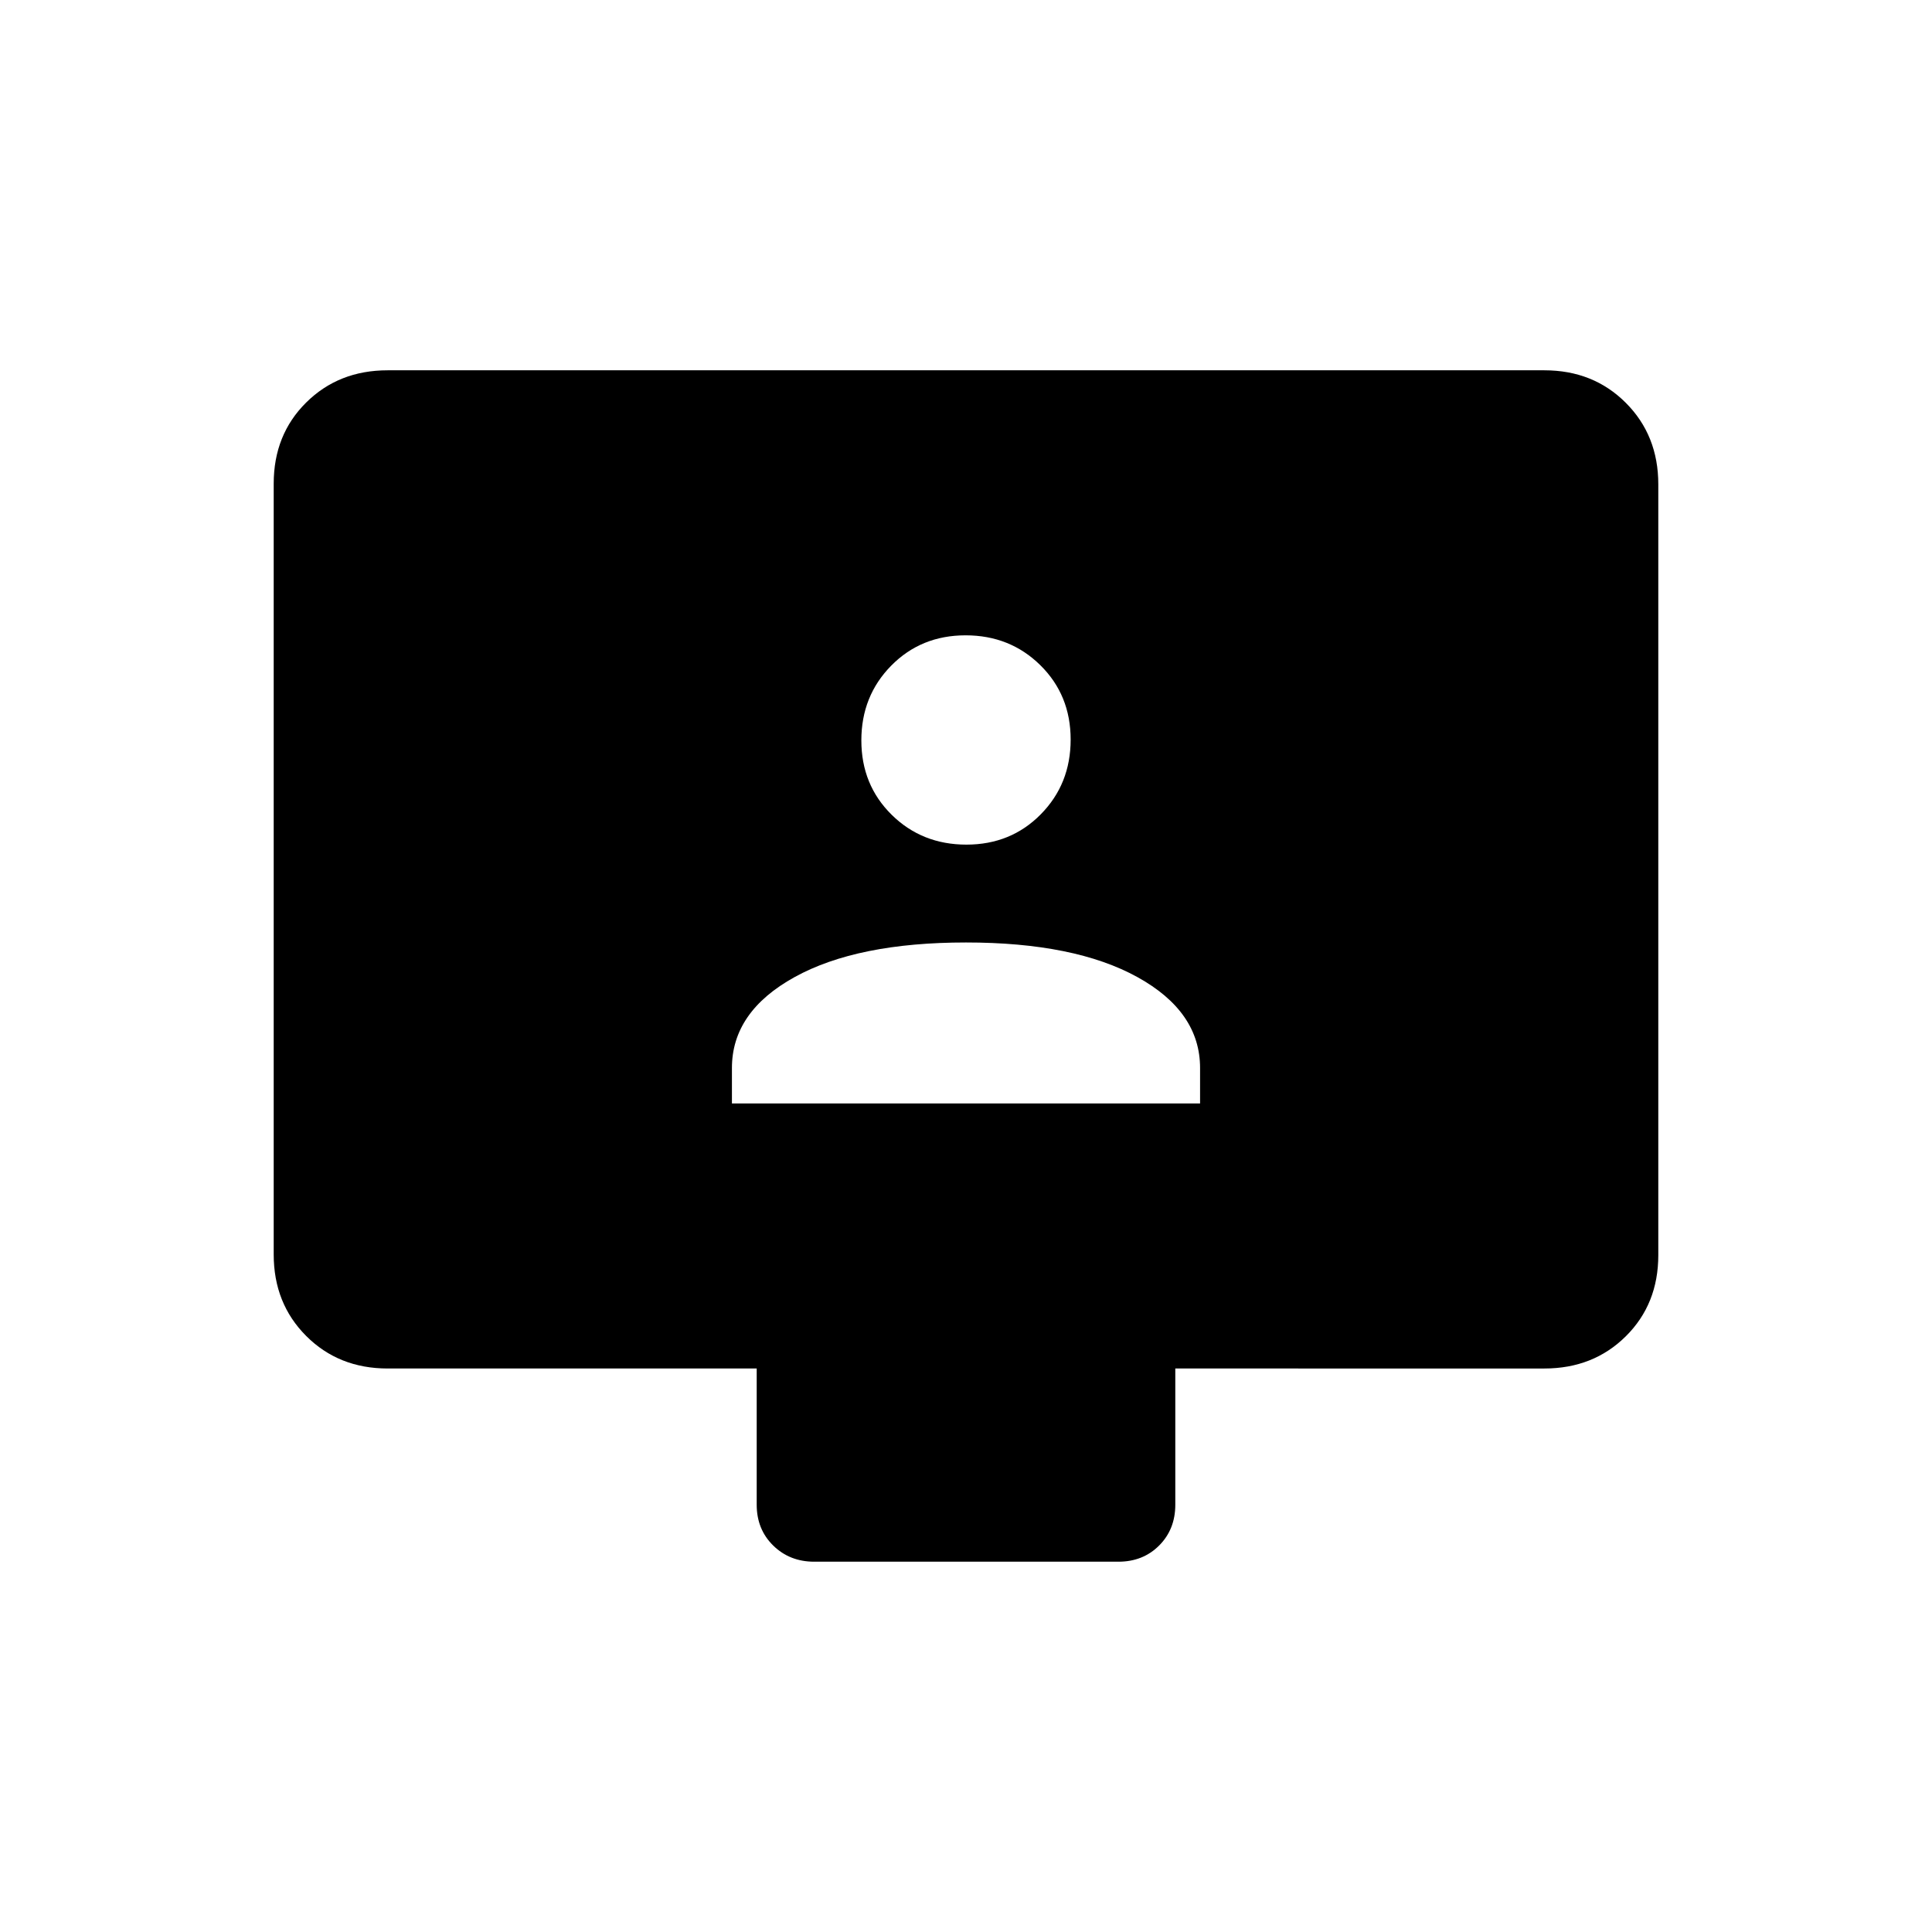 <svg xmlns="http://www.w3.org/2000/svg" height="20" viewBox="0 -960 960 960" width="20"><path d="M363.69-411.69h232.62v-17.62q0-28-31.16-45.19Q534-491.69 480-491.69q-54 0-85.15 17.19-31.16 17.19-31.16 45.19v17.62Zm116.52-128.62q22.1 0 36.94-15.06Q532-570.42 532-592.52q0-22.1-15.06-36.94-15.06-14.85-37.15-14.85-22.1 0-36.94 15.06Q428-614.19 428-592.1q0 22.1 15.06 36.95 15.06 14.84 37.15 14.84ZM192.62-280q-24.32 0-40.47-16.16T136-336.66v-383.01Q136-744 152.15-760t40.47-16h574.76q24.32 0 40.47 16.16t16.15 40.5v383.01Q824-312 807.85-296t-40.47 16H584v67.69q0 12.23-8.03 20.27T555.73-184H404.59q-12.21 0-20.4-8.04-8.19-8.04-8.19-20.27V-280H192.62Z"/></svg>